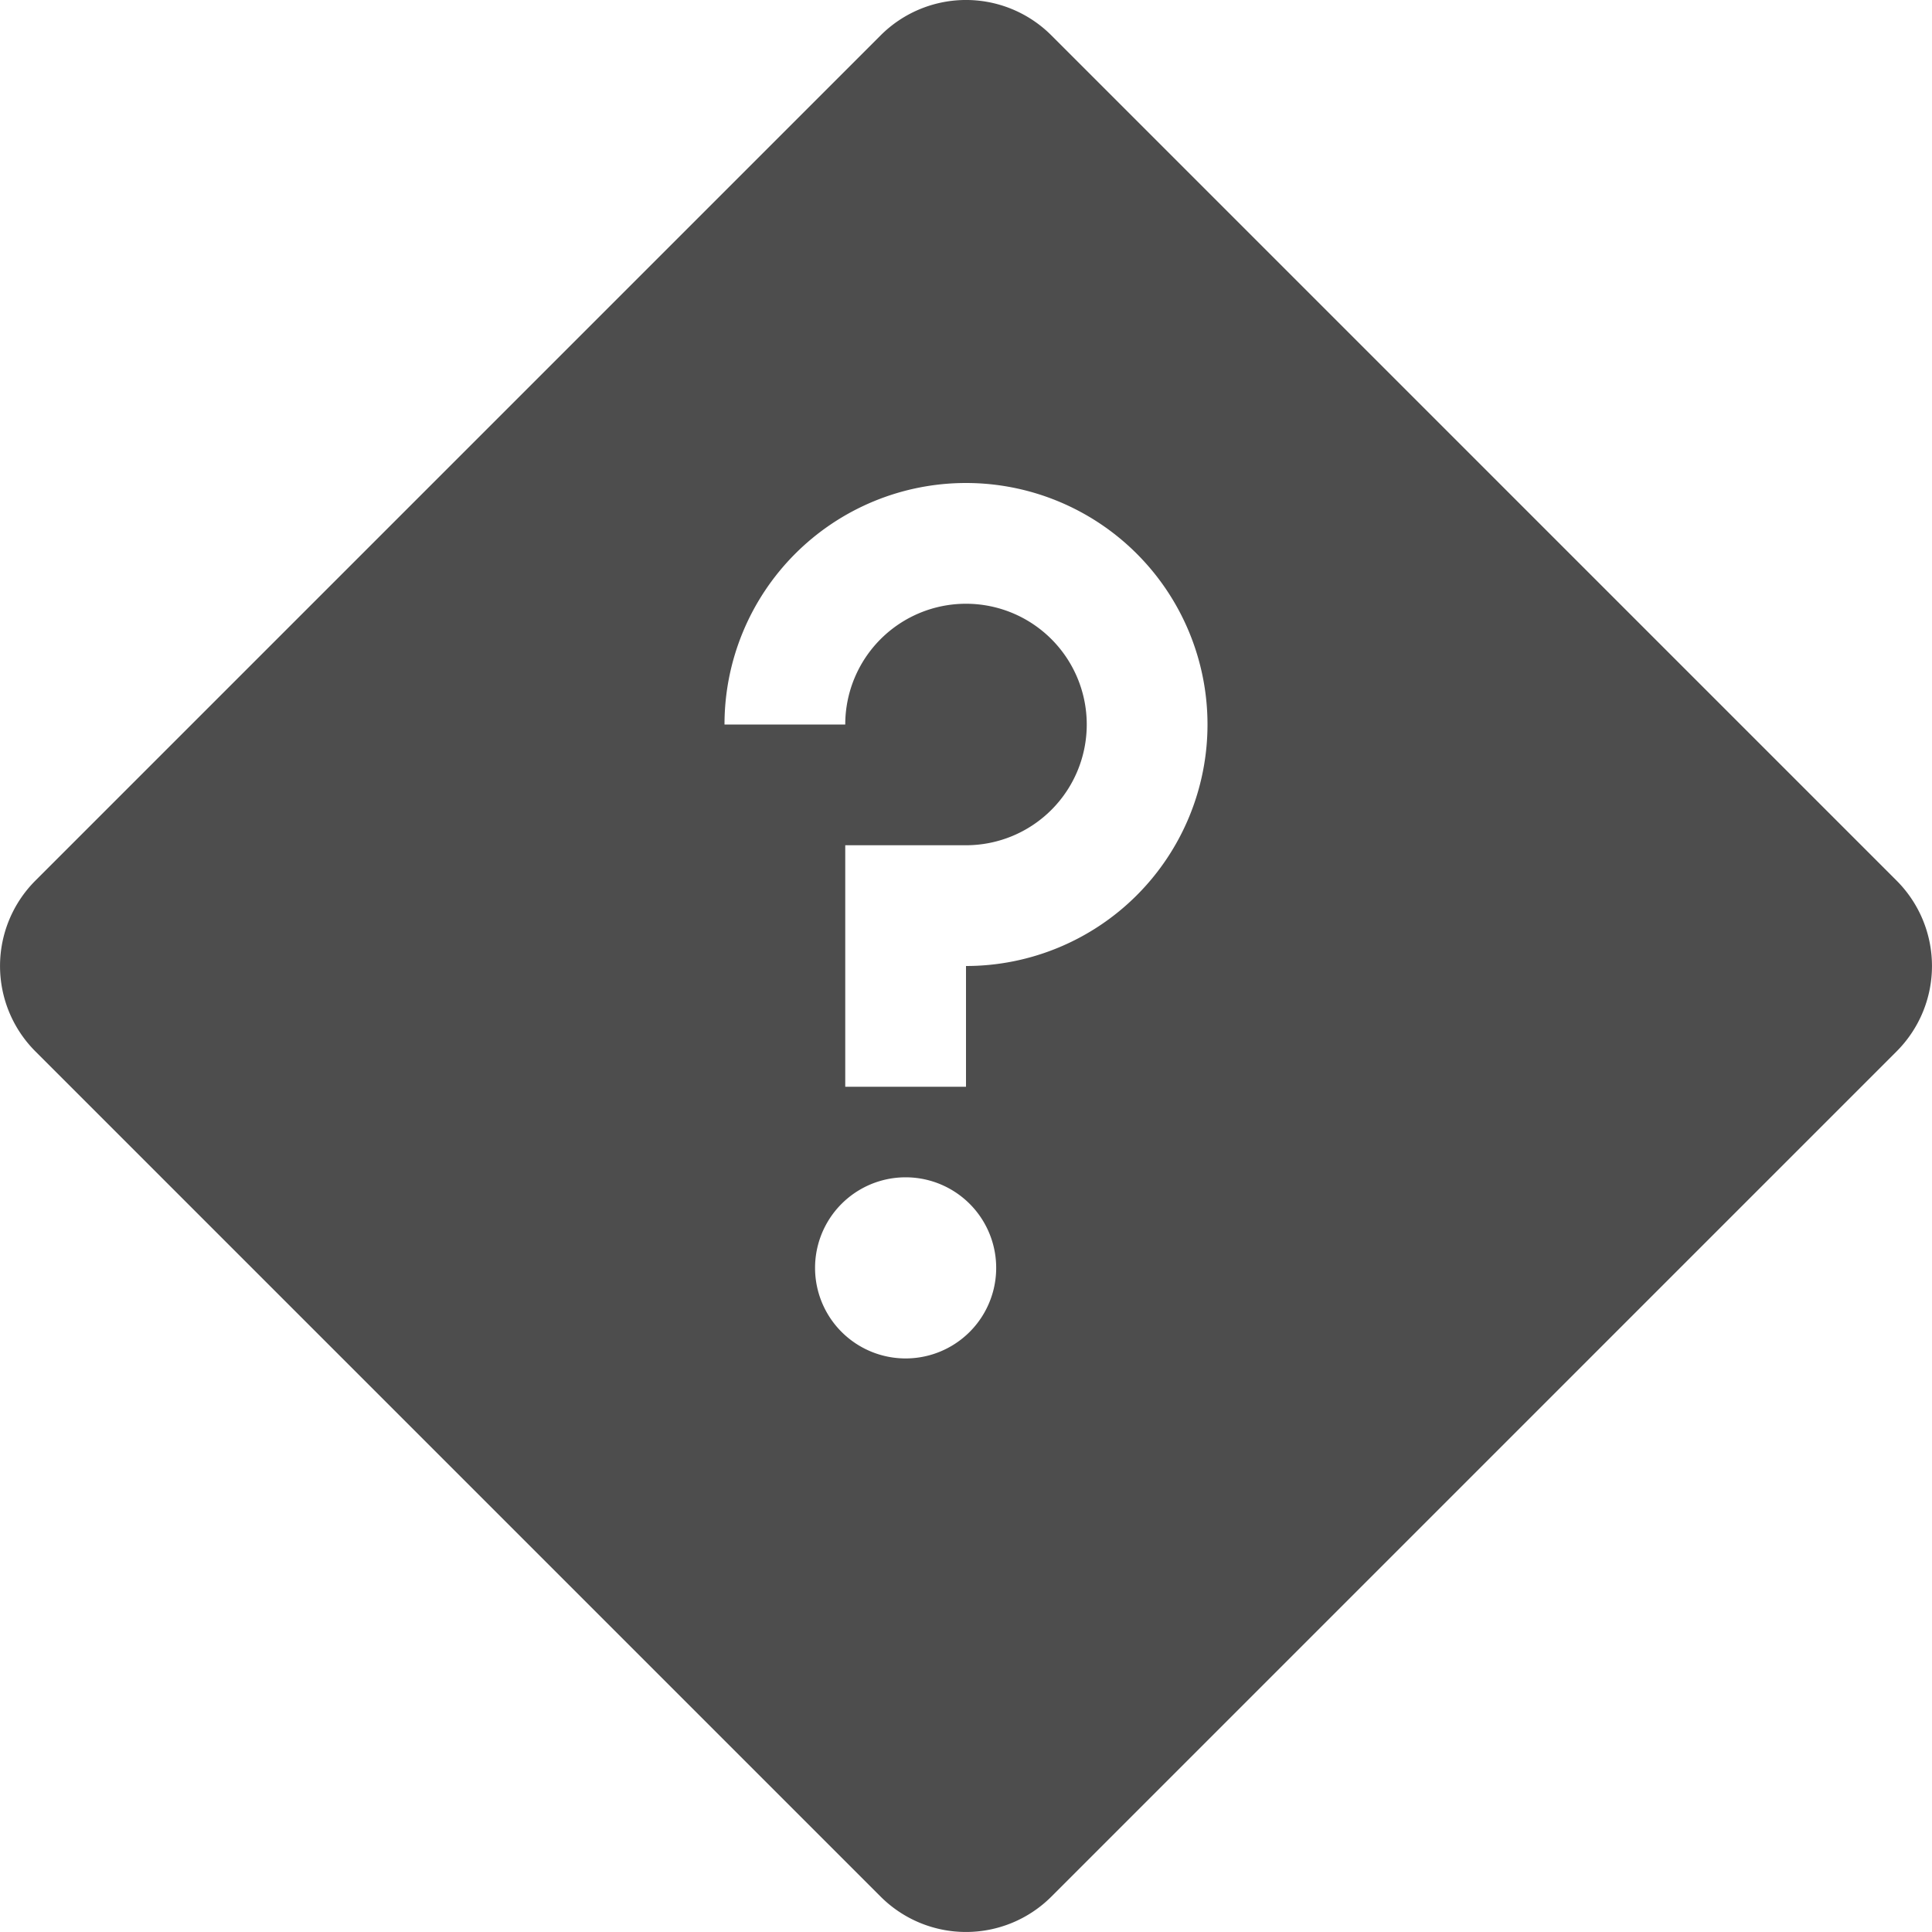 <svg xmlns="http://www.w3.org/2000/svg" width="16" height="16" enable-background="new"><defs><filter id="a" color-interpolation-filters="sRGB"><feBlend mode="darken" in2="BackgroundImage"/></filter></defs><path style="line-height:normal;text-indent:0;text-align:start;text-decoration-line:none;text-decoration-style:solid;text-decoration-color:#000;text-transform:none;block-progression:tb;isolation:auto;mix-blend-mode:normal" d="M7.984 0a1 1 0 0 0-0.691 0.293l-7 7a1 1 0 0 0 0 1.414l7 7a1 1 0 0 0 1.414 0l7-7a1 1 0 0 0 0-1.414l-7-7A1 1 0 0 0 7.984 0zM8 4a2 2 0 1 1 0 4v1H7V7h1a1 1 0 1 0-1-1H6a2 2 0 0 1 2-2zm-0.5 5.75a0.75 0.75 0 1 1 0 1.5 0.75 0.75 0 0 1 0-1.5z" color="#000" font-weight="400" font-family="sans-serif" white-space="normal" overflow="visible" fill="#4d4d4d" fill-rule="evenodd" enable-background="accumulate"/></svg>